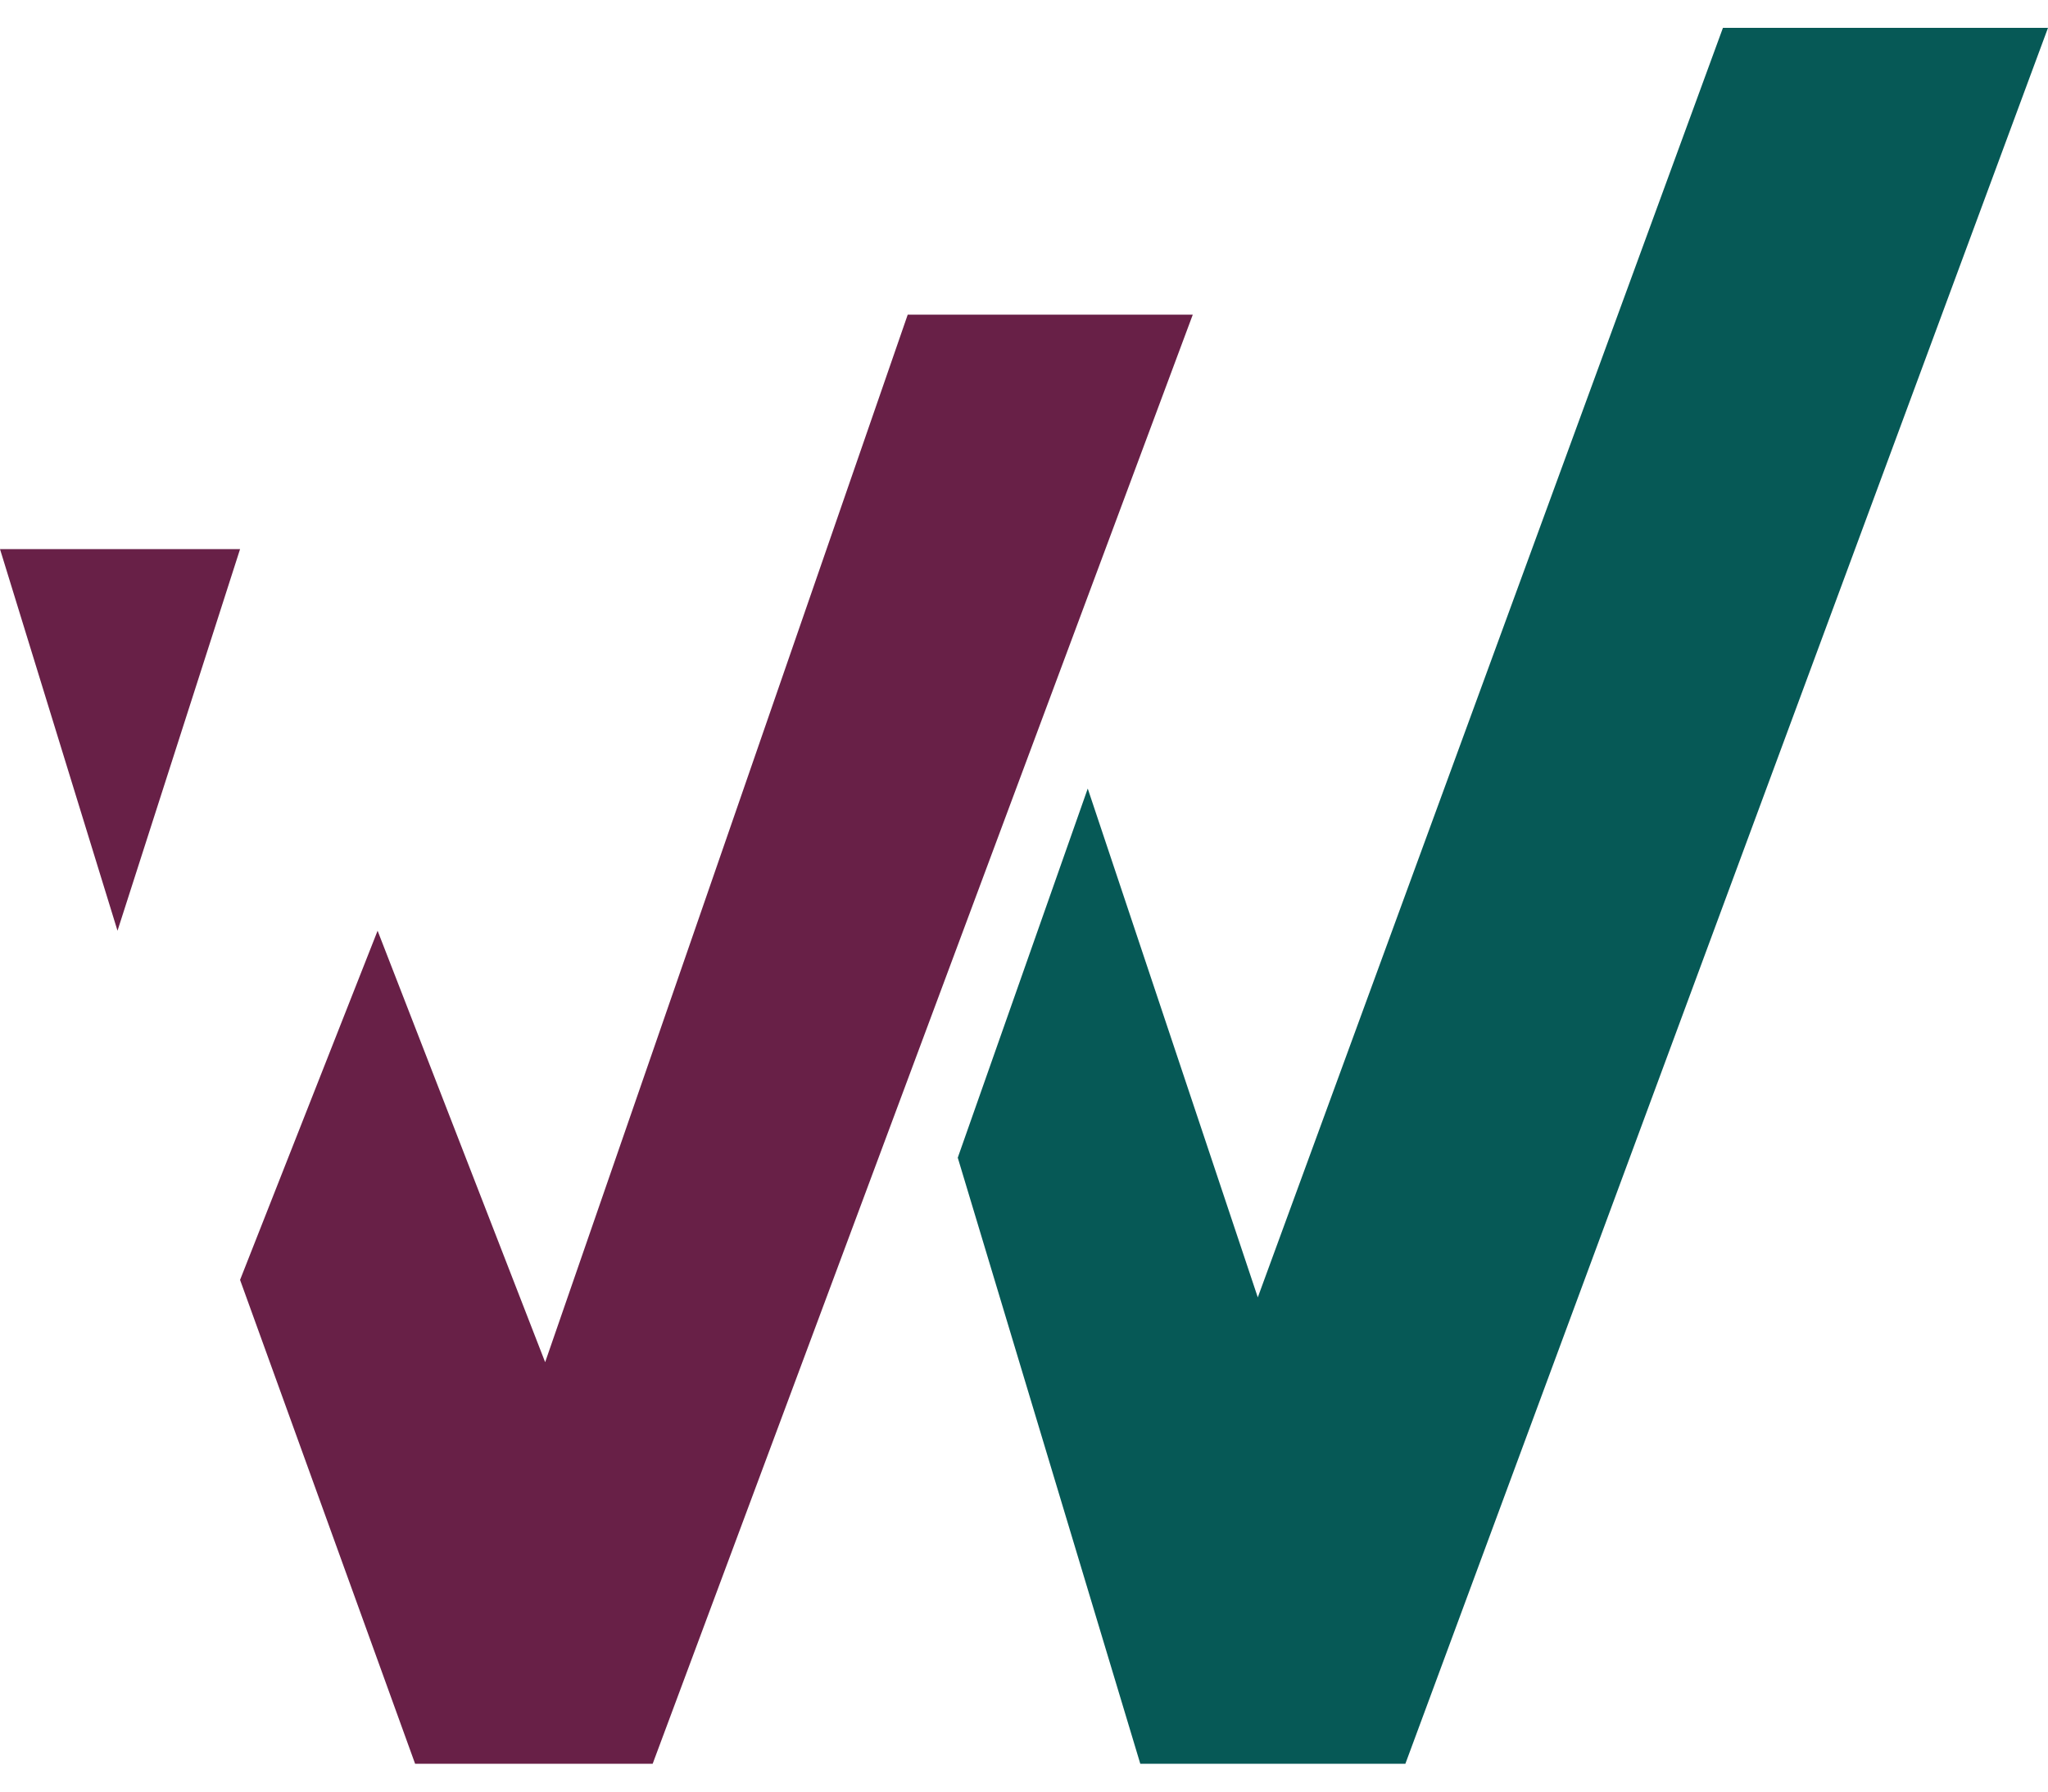 <svg width="32" height="28" viewBox="0 0 32 28" fill="none" xmlns="http://www.w3.org/2000/svg">
    <g id="logo wakfu guide">
        <g id="logo">
            <path
                d="M3.751 20.003L5.9 14.546L8.518 21.289L14.183 4.918H18.637L10.198 27.565H6.486L3.751 20.003Z"
                fill="#682047" />
            <path
                d="M17.817 27.565H21.959L32 0.435H26.921L19.653 20.276L16.996 12.324L14.965 18.093L17.817 27.565Z"
                fill="#065956" />
            <path d="M0 8.582H3.751L1.836 14.546L0 8.582Z" fill="#682047" />
        </g>
    </g>
</svg>